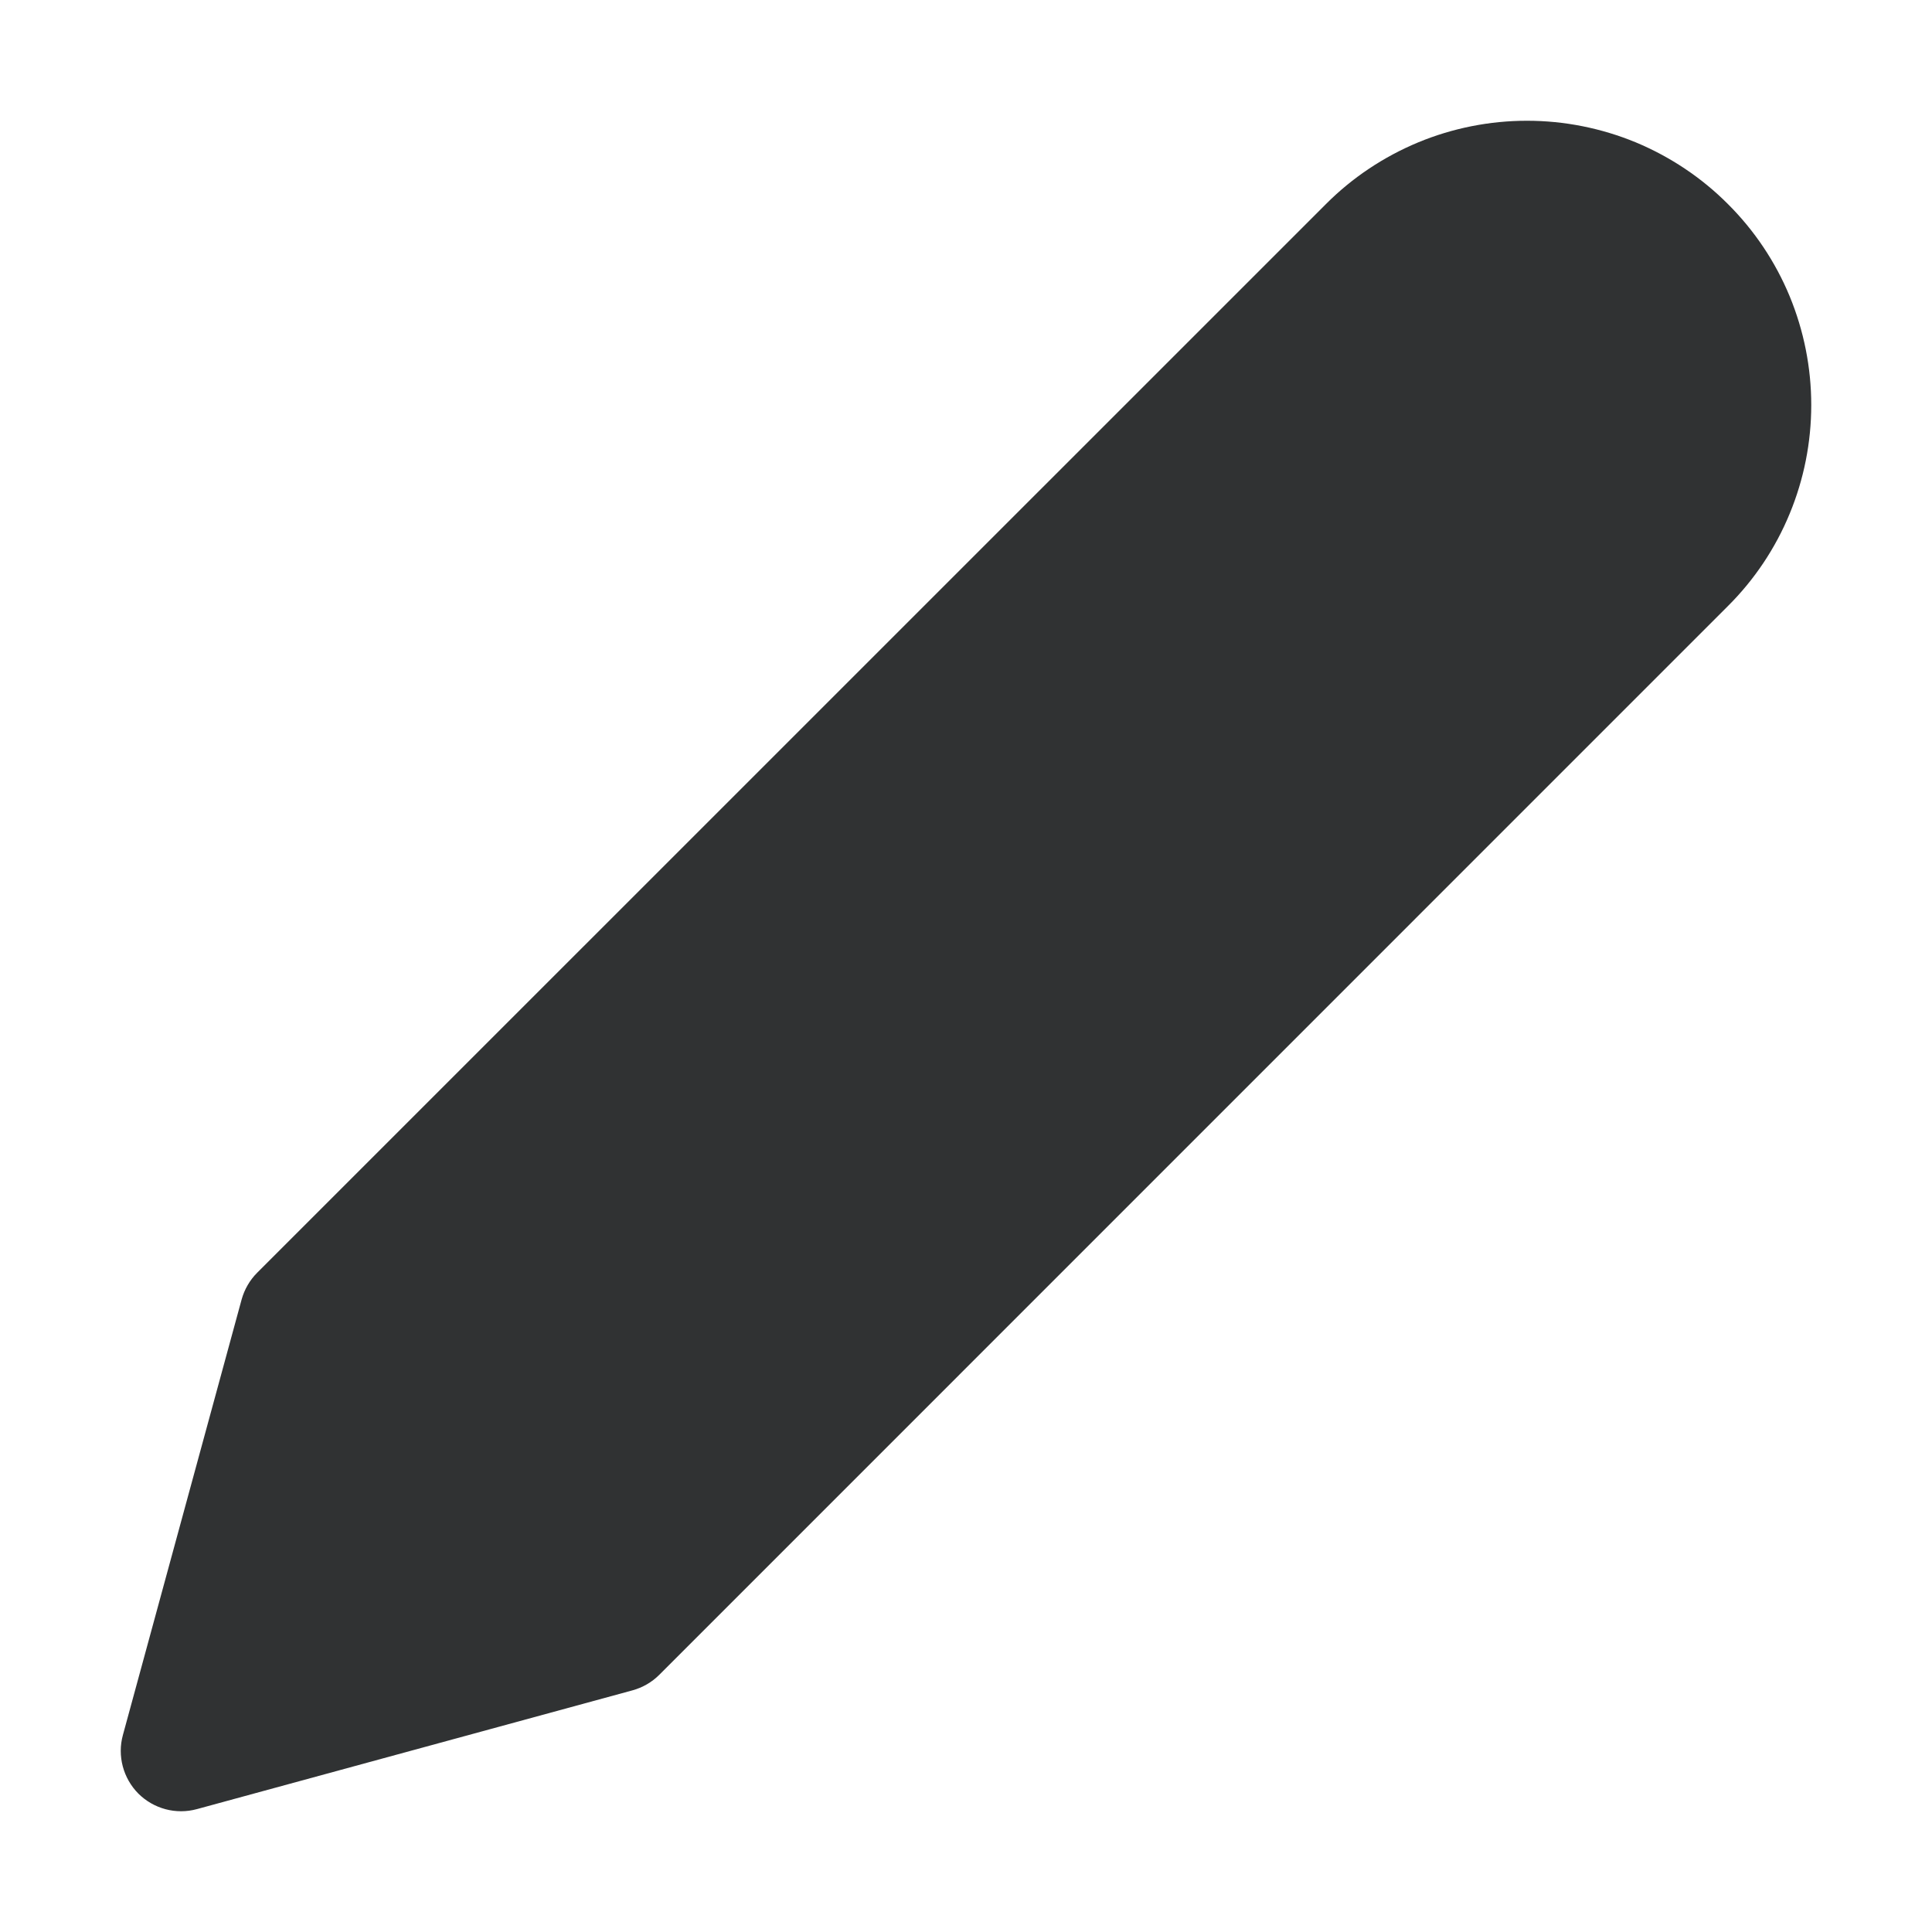 <svg width="16" height="16" viewBox="0 0 16 16" fill="none" xmlns="http://www.w3.org/2000/svg">
    <path fill-rule="evenodd" clip-rule="evenodd"
        d="M11.745 1.179C12.03 1.061 12.336 1 12.646 1C12.955 1 13.261 1.061 13.547 1.179C13.832 1.298 14.092 1.471 14.31 1.69C14.529 1.908 14.703 2.168 14.821 2.453C14.939 2.739 15 3.045 15 3.354C15 3.664 14.939 3.97 14.821 4.255C14.703 4.541 14.529 4.801 14.31 5.019L5.46 13.87C5.398 13.932 5.321 13.976 5.237 13.999L1.632 14.982C1.458 15.03 1.273 14.98 1.146 14.854C1.02 14.727 0.97 14.541 1.018 14.368L2.001 10.762C2.024 10.679 2.068 10.602 2.13 10.54L10.981 1.69C11.199 1.471 11.459 1.298 11.745 1.179Z"
        fill="#303233" />
</svg>
